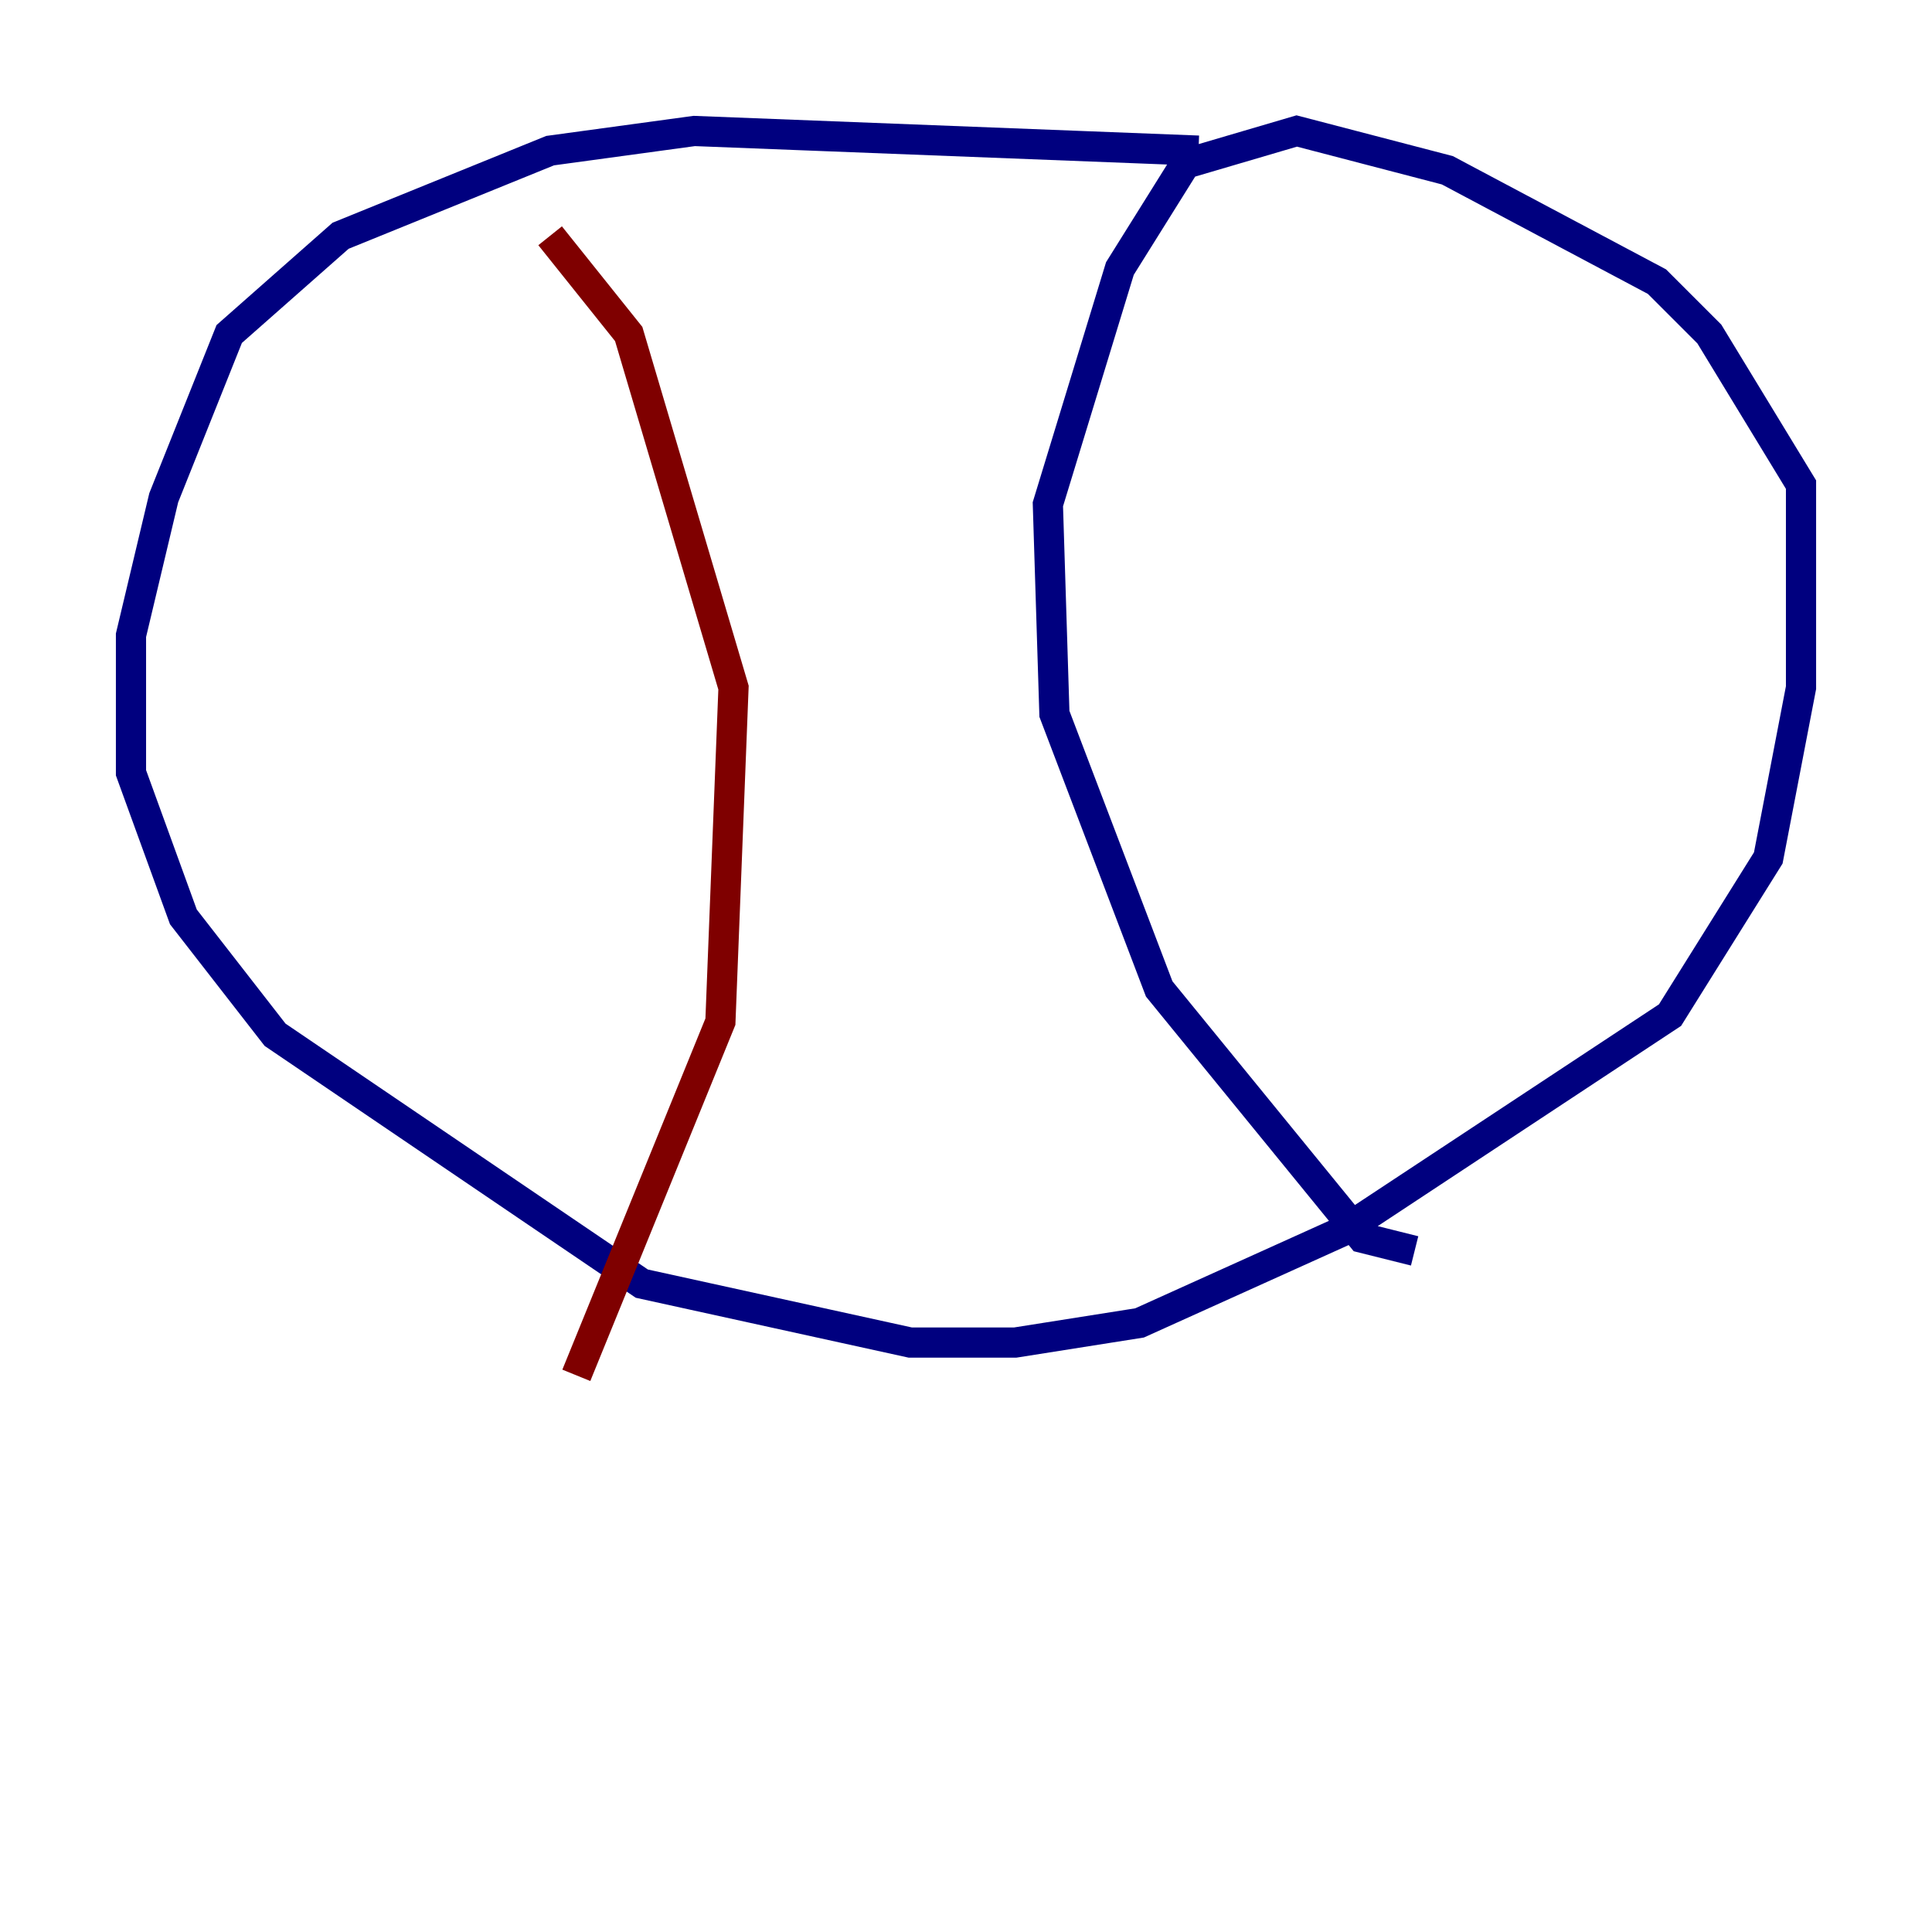 <?xml version="1.0" encoding="utf-8" ?>
<svg baseProfile="tiny" height="128" version="1.2" viewBox="0,0,128,128" width="128" xmlns="http://www.w3.org/2000/svg" xmlns:ev="http://www.w3.org/2001/xml-events" xmlns:xlink="http://www.w3.org/1999/xlink"><defs /><polyline fill="none" points="79.403,9.98 45.993,8.678 36.447,9.98 22.563,15.62 15.186,22.129 10.848,32.976 8.678,42.088 8.678,51.2 12.149,60.746 18.224,68.556 42.522,85.044 60.312,88.949 67.254,88.949 75.498,87.647 88.949,81.573 110.644,67.254 117.153,56.841 119.322,45.559 119.322,32.108 113.248,22.129 109.776,18.658 95.891,11.281 85.912,8.678 78.536,10.848 74.197,17.79 69.424,33.41 69.858,47.295 76.8,65.519 90.251,82.007 93.722,82.875" stroke="#00007f" stroke-width="2" /><polyline fill="none" points="36.447,15.62 41.654,22.129 48.597,45.559 47.729,67.688 38.183,91.119" stroke="#7f0000" stroke-width="2" /></svg>